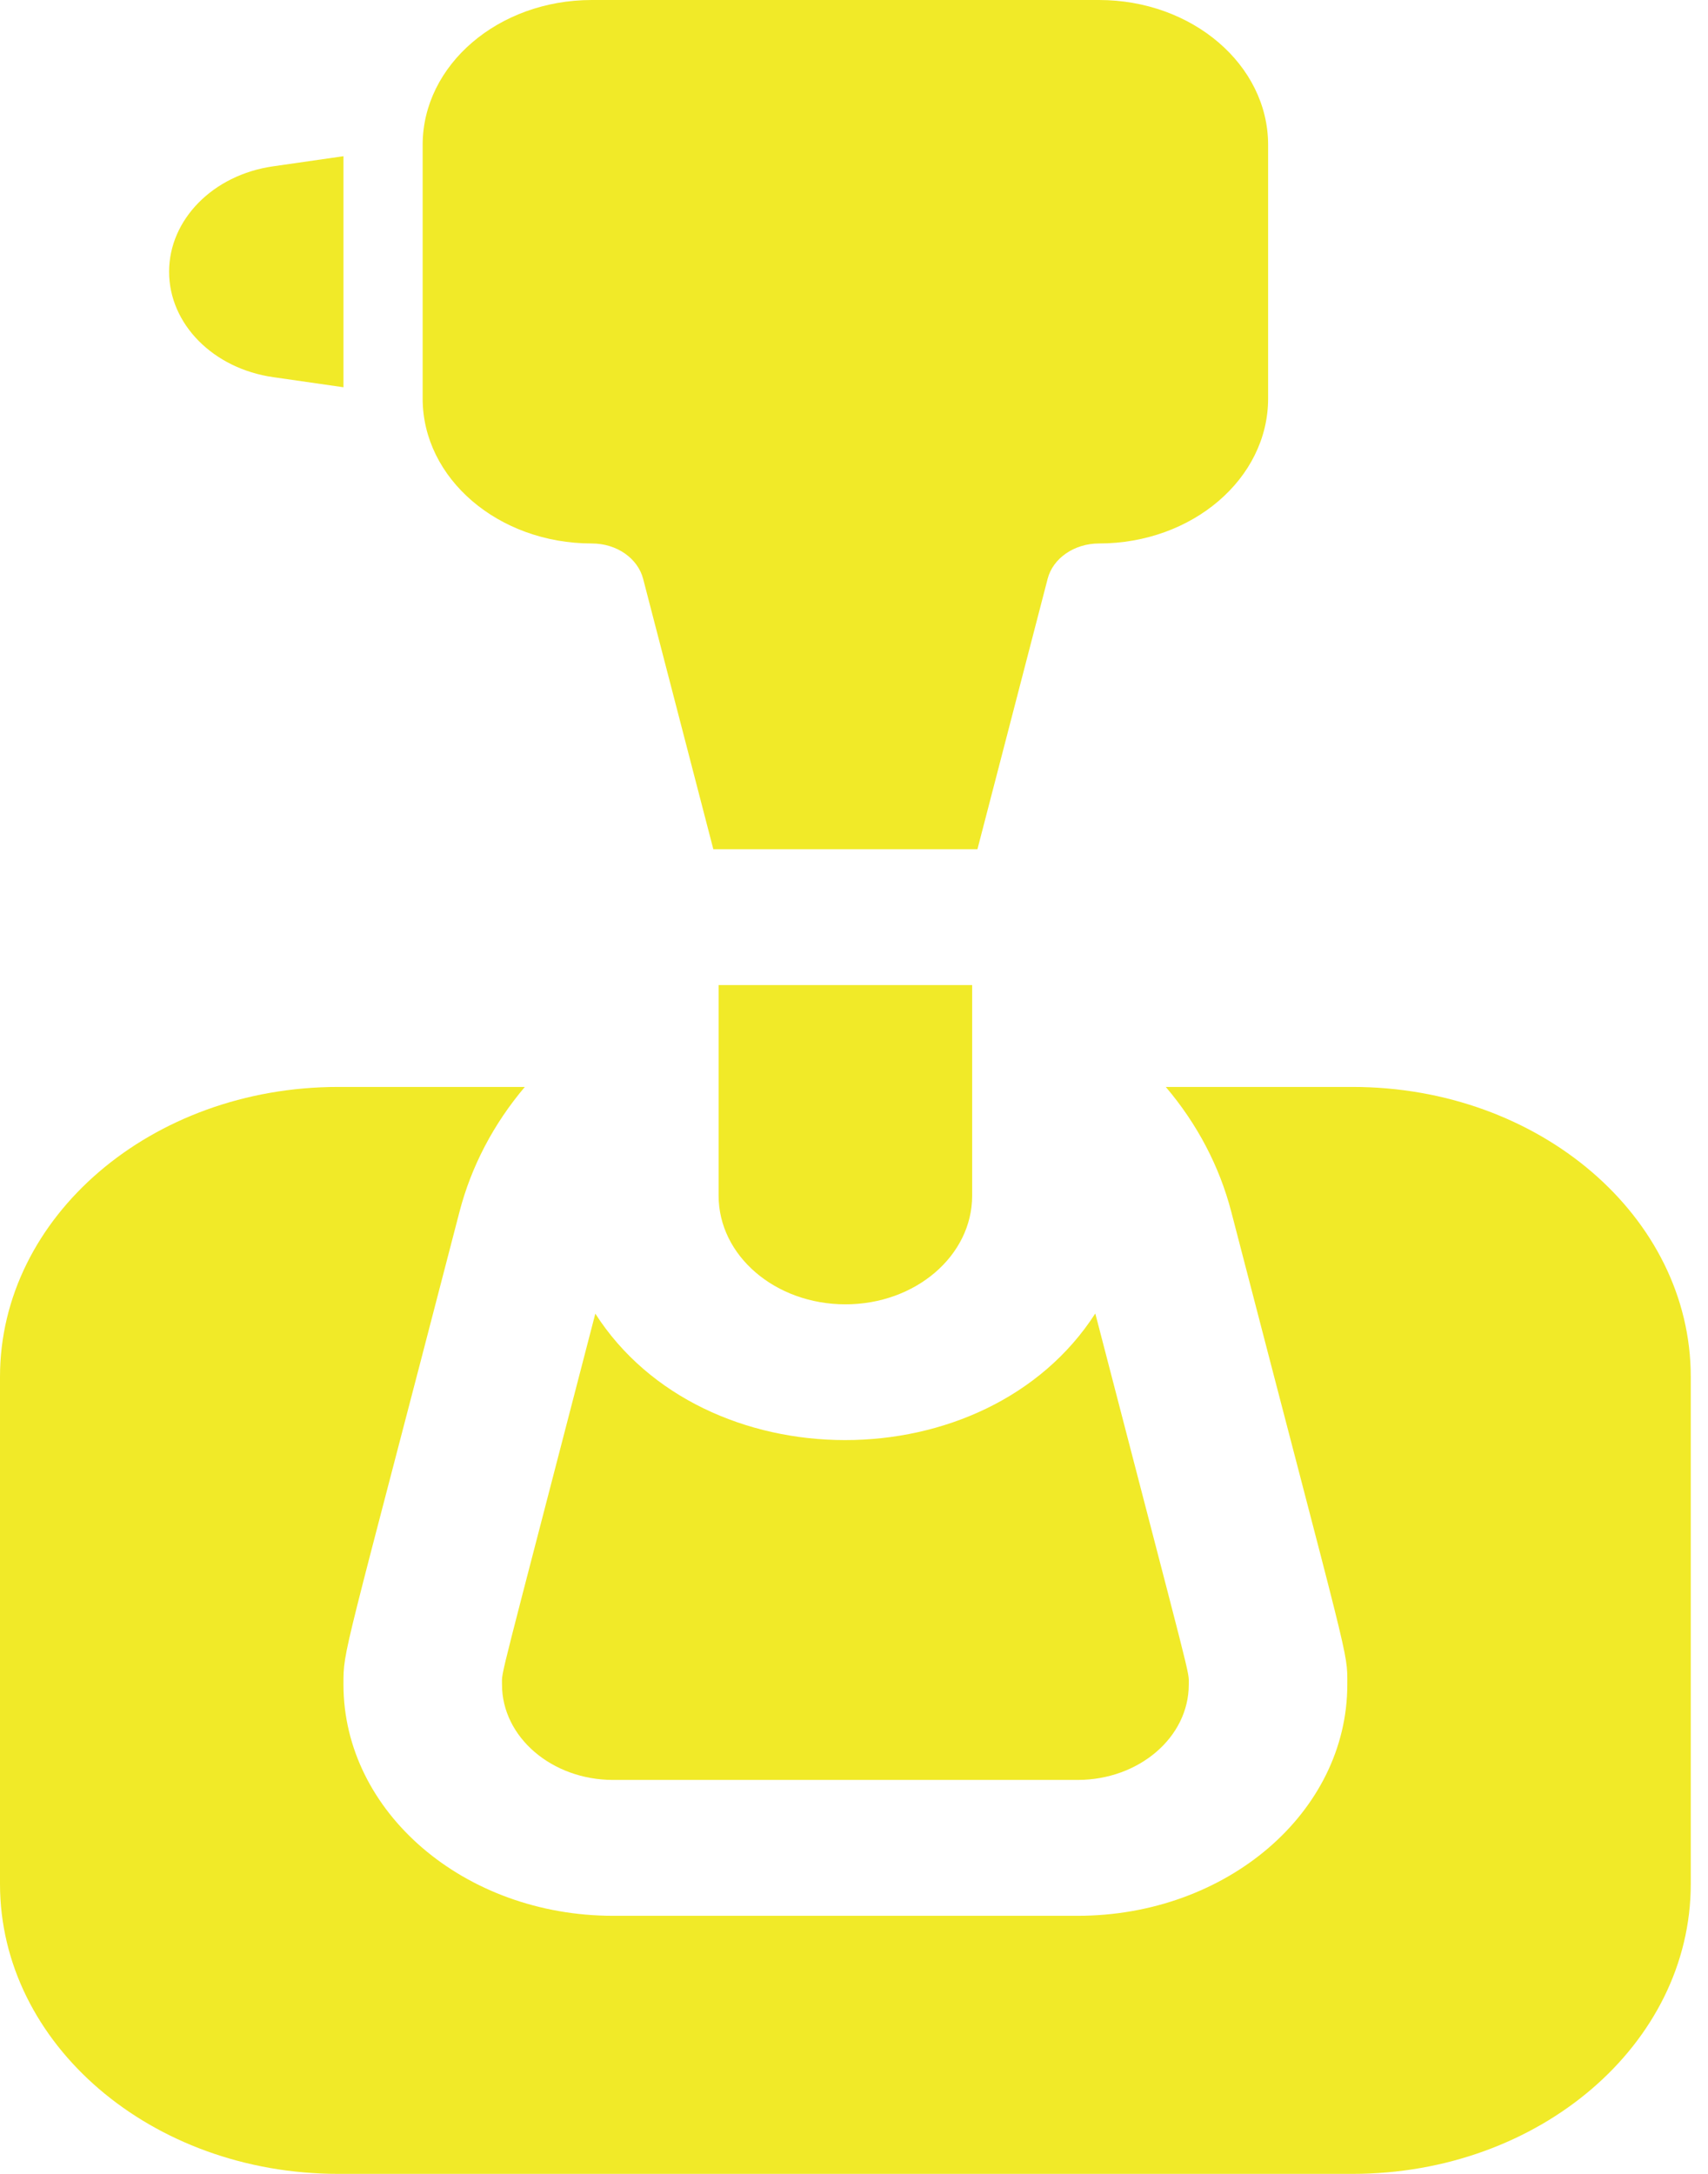 <svg width="11" height="14" viewBox="0 0 11 14" fill="none" xmlns="http://www.w3.org/2000/svg">
<path d="M2.212 1.006V2.494L1.76 2.429C1.373 2.374 1.089 2.087 1.089 1.75C1.089 1.415 1.371 1.126 1.76 1.071L2.212 1.006ZM8.167 0.933V2.567C8.167 3.082 7.679 3.5 7.078 3.5C6.919 3.5 6.781 3.595 6.747 3.728L6.295 5.469H4.594L4.142 3.728C4.108 3.597 3.974 3.5 3.811 3.5C3.21 3.5 2.722 3.082 2.722 2.567V0.933C2.722 0.418 3.21 0 3.811 0H7.078C7.679 0 8.167 0.418 8.167 0.933ZM6.261 6.344V7.7C6.261 8.087 5.896 8.4 5.445 8.4C4.993 8.4 4.628 8.087 4.628 7.7V6.344H6.261ZM7.656 10.849C7.656 11.189 7.334 11.463 6.94 11.463H3.949C3.554 11.463 3.233 11.187 3.233 10.849C3.233 10.752 3.199 10.912 3.834 8.46C4.528 9.543 6.352 9.549 7.054 8.459C7.691 10.914 7.656 10.752 7.656 10.849Z" fill="#F1EA28"/>
<path d="M10.889 8.867V12.133C10.889 13.164 9.914 14 8.711 14H2.178C0.975 14 -0 13.164 -0 12.133V8.867C-0 7.836 0.975 7 2.178 7H3.38C3.178 7.239 3.035 7.512 2.959 7.805C2.204 10.718 2.212 10.617 2.212 10.849C2.212 11.67 2.991 12.338 3.949 12.338H6.94C7.9 12.338 8.677 11.671 8.677 10.849C8.677 10.624 8.7 10.774 7.93 7.805C7.854 7.512 7.711 7.239 7.508 7H8.711C9.914 7 10.889 7.836 10.889 8.867Z" fill="#F1EA28"/>
</svg>
